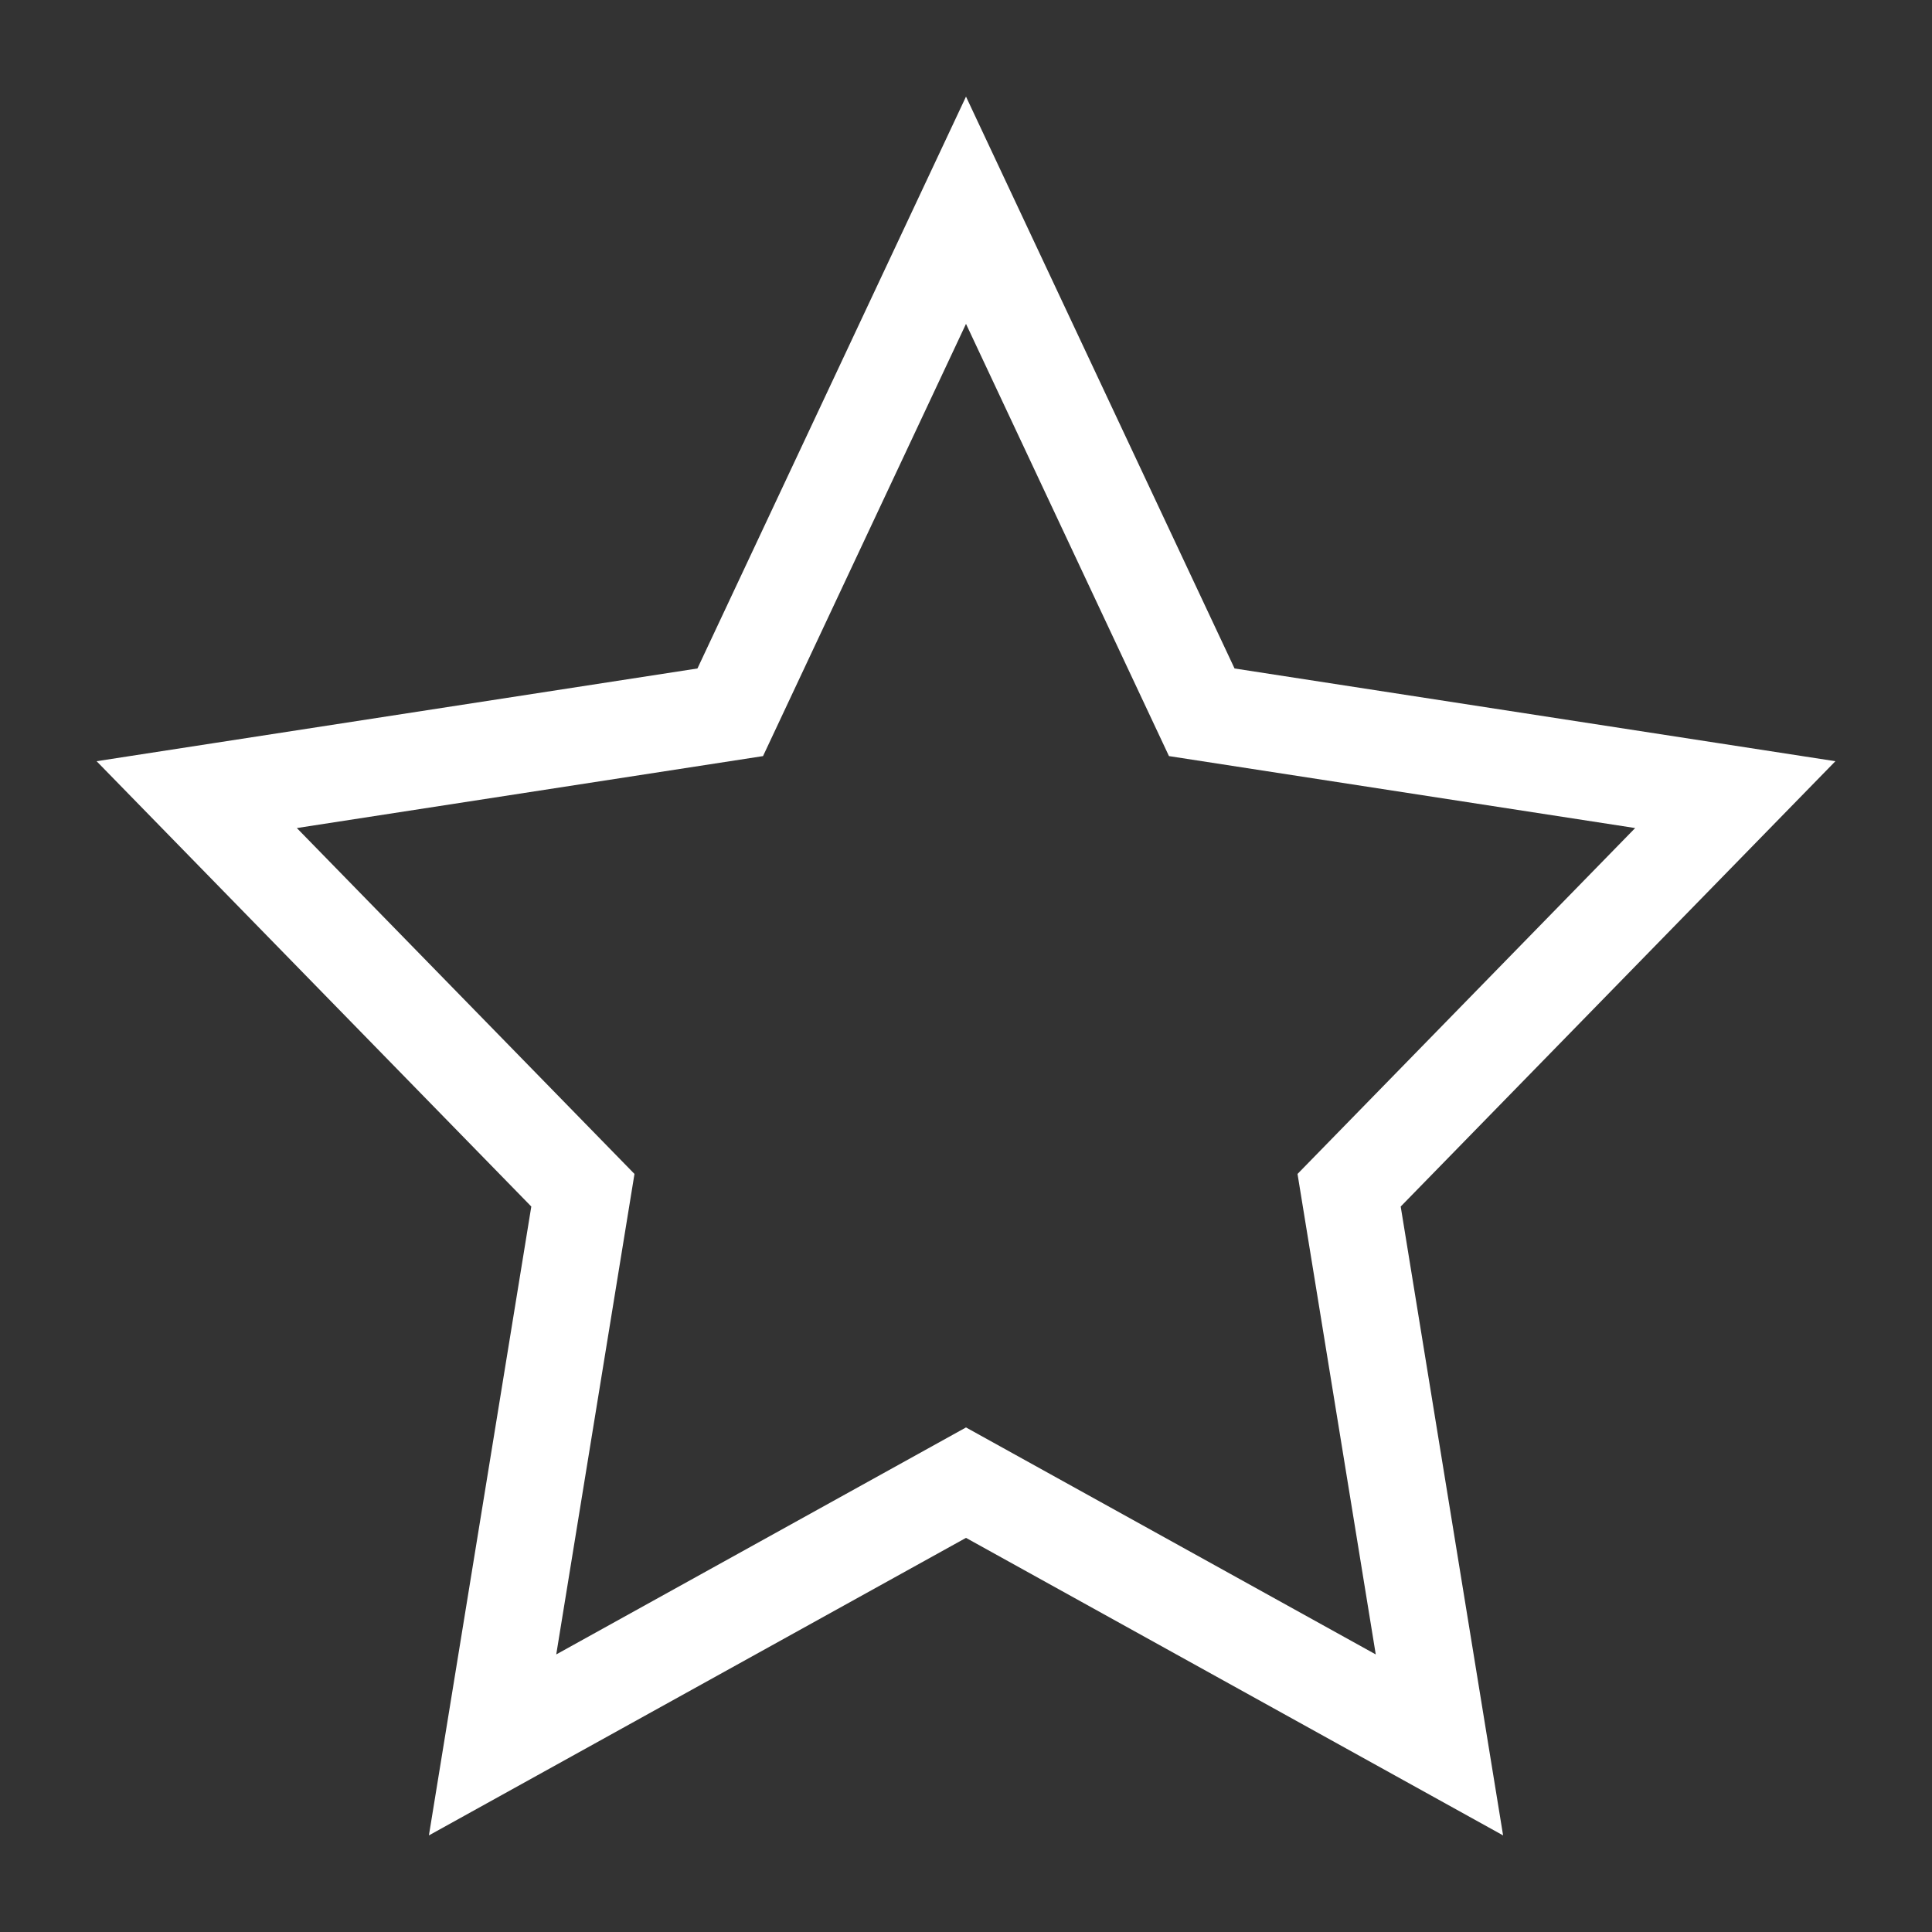 <?xml version="1.0" encoding="UTF-8" standalone="no"?>
<!DOCTYPE svg PUBLIC "-//W3C//DTD SVG 1.1//EN" "http://www.w3.org/Graphics/SVG/1.1/DTD/svg11.dtd">
<svg version="1.1" xmlns="http://www.w3.org/2000/svg" xmlns:xlink="http://www.w3.org/1999/xlink" preserveAspectRatio="xMidYMid meet" viewBox="0 0 20 20" width="20" height="20"><rect x="0" y="0" width="20" height="20" fill="#333333" stroke="none"/><defs><path d="M12.78 6.92L19 7.88L14.5 12.49L15.56 19L10 15.92L4.44 19L5.5 12.49L1 7.88L7.22 6.92L10 1L12.78 6.92Z" id="b2F695Byg"></path><clipPath id="clipa3rUkJo9vh"><use xlink:href="#b2F695Byg" opacity="1"></use></clipPath></defs><g><g><g><g clip-path="url(#clipa3rUkJo9vh)"><use xlink:href="#b2F695Byg" opacity="1" fill-opacity="0" stroke="#ffffff" stroke-width="2" stroke-opacity="1"></use></g></g></g></g></svg>
